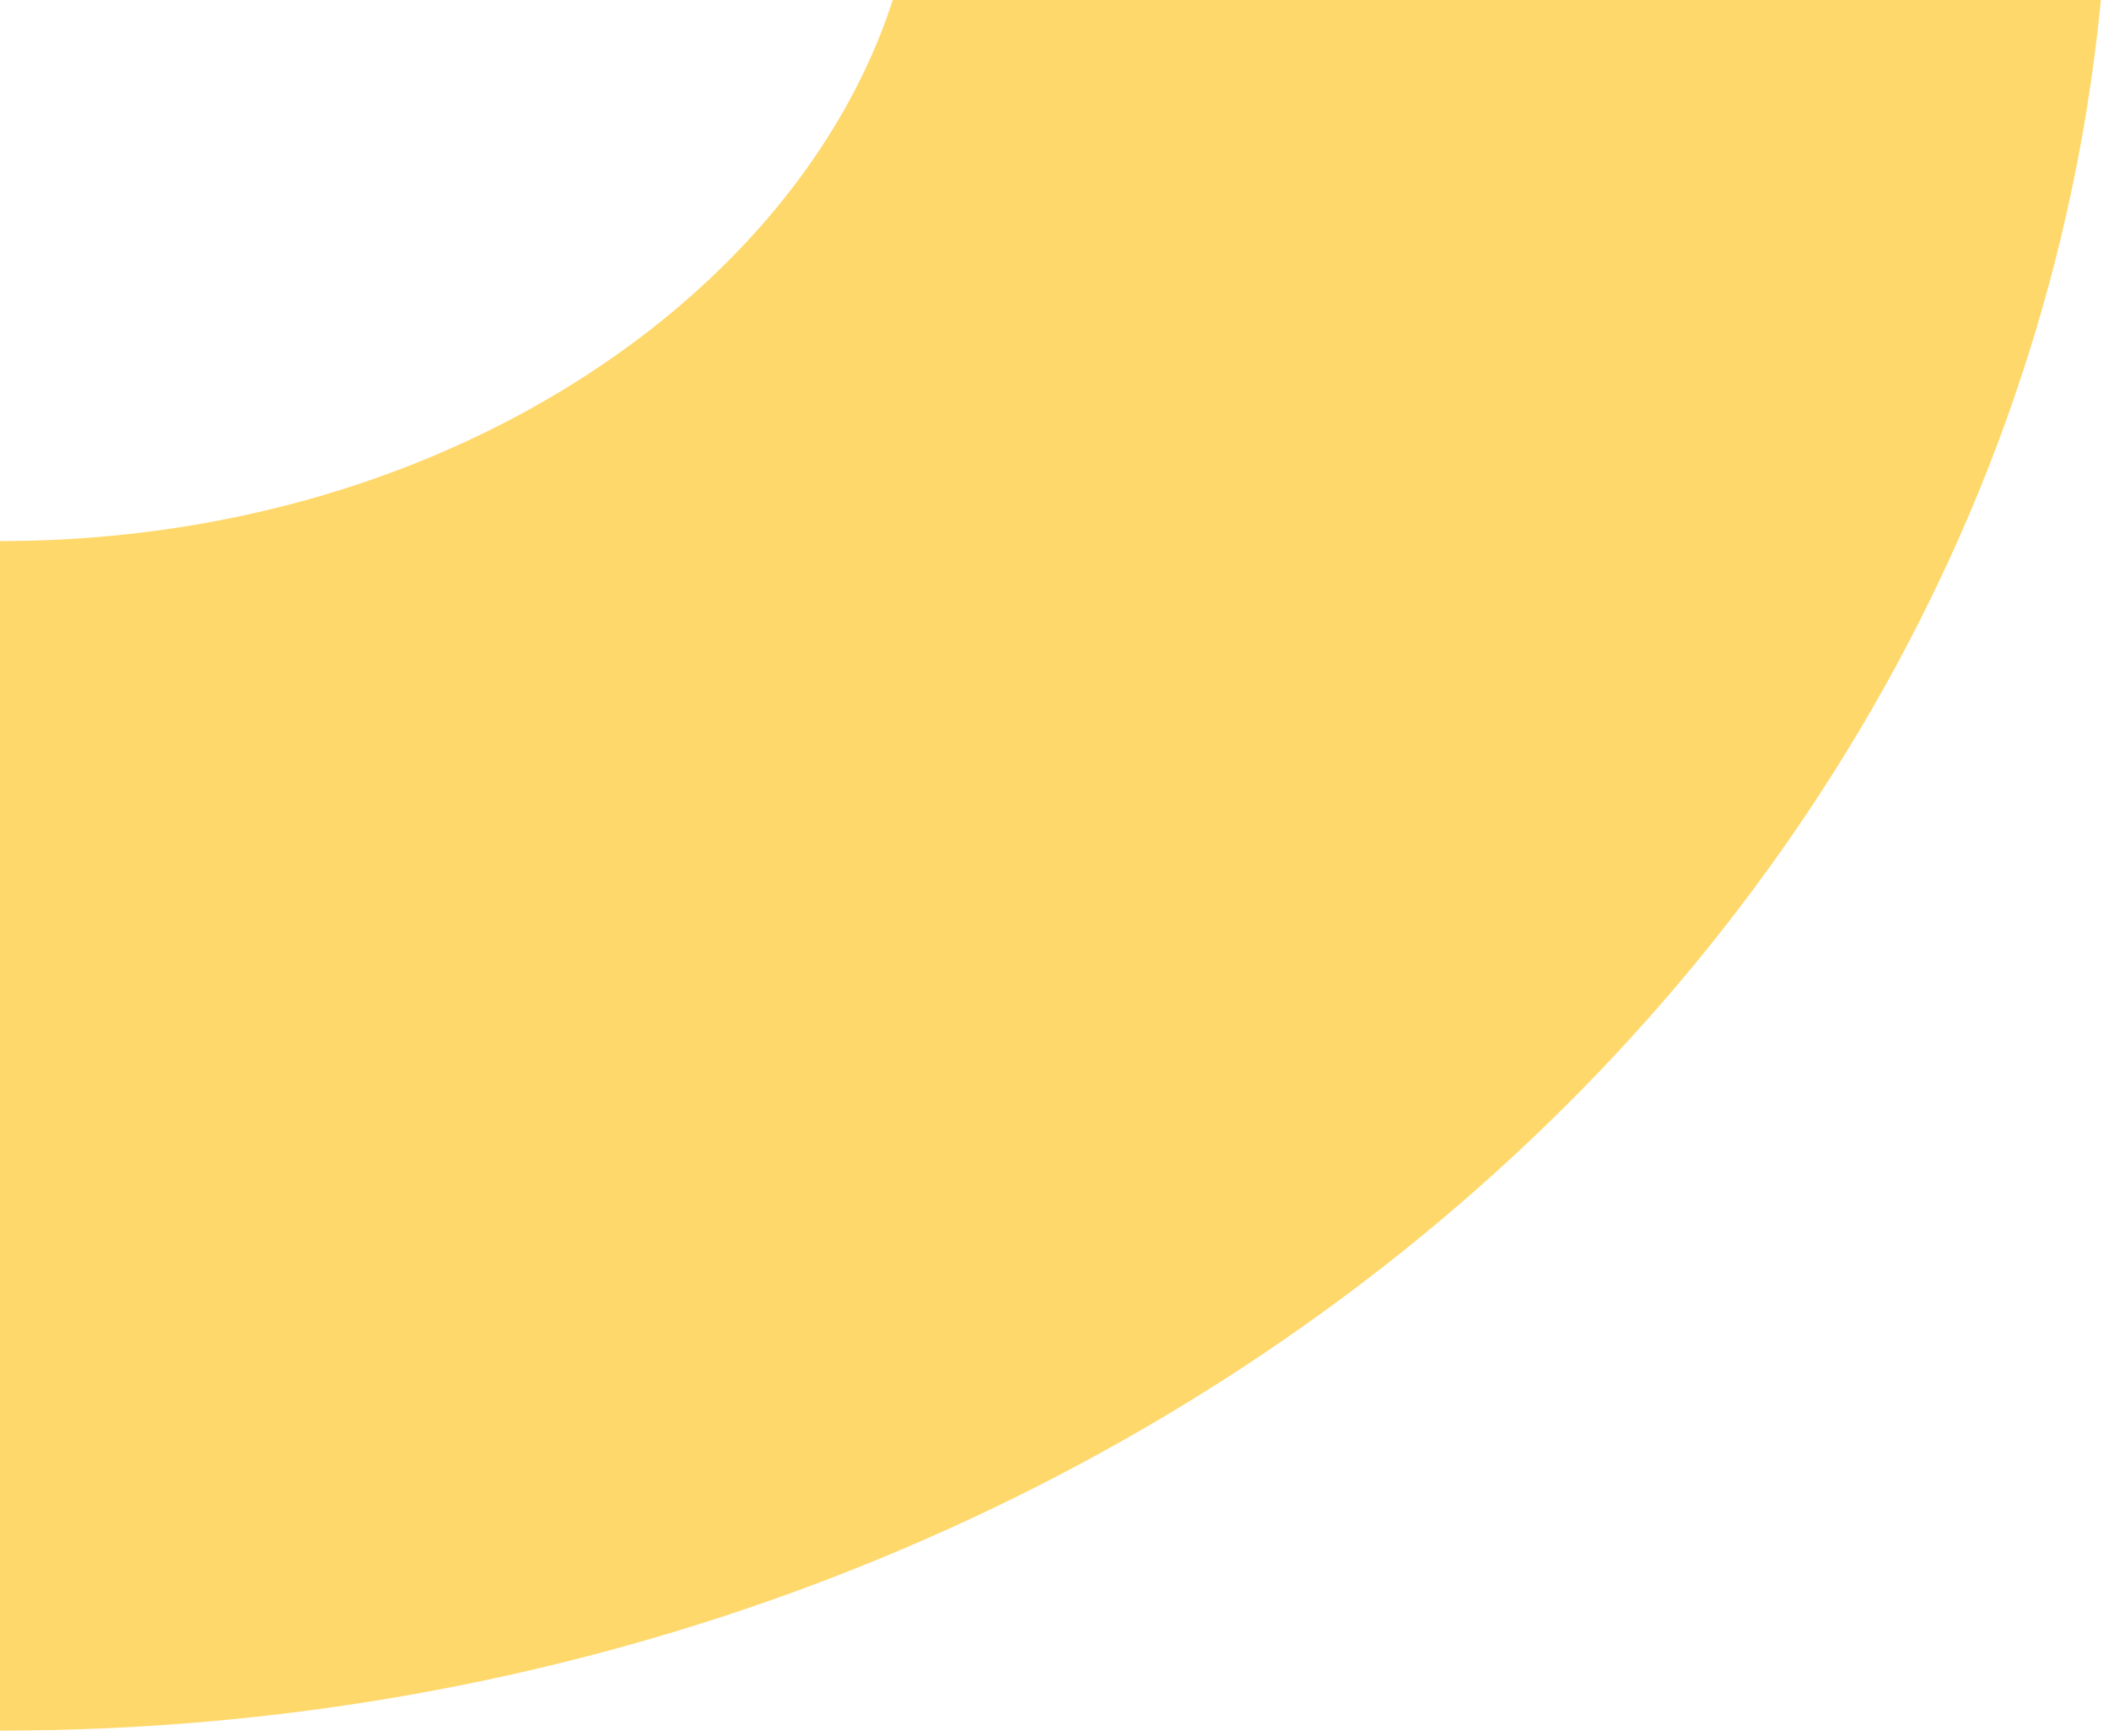 <svg width="390" height="321" viewBox="0 0 390 321" fill="none" xmlns="http://www.w3.org/2000/svg">
<path d="M3.63993e-05 210.059C154.64 210.059 280 102.136 280 -30.992C280 -164.121 154.64 -272.043 1.19209e-05 -272.043" stroke="#FFD86C" stroke-width="220" stroke-linecap="round"/>
</svg>
